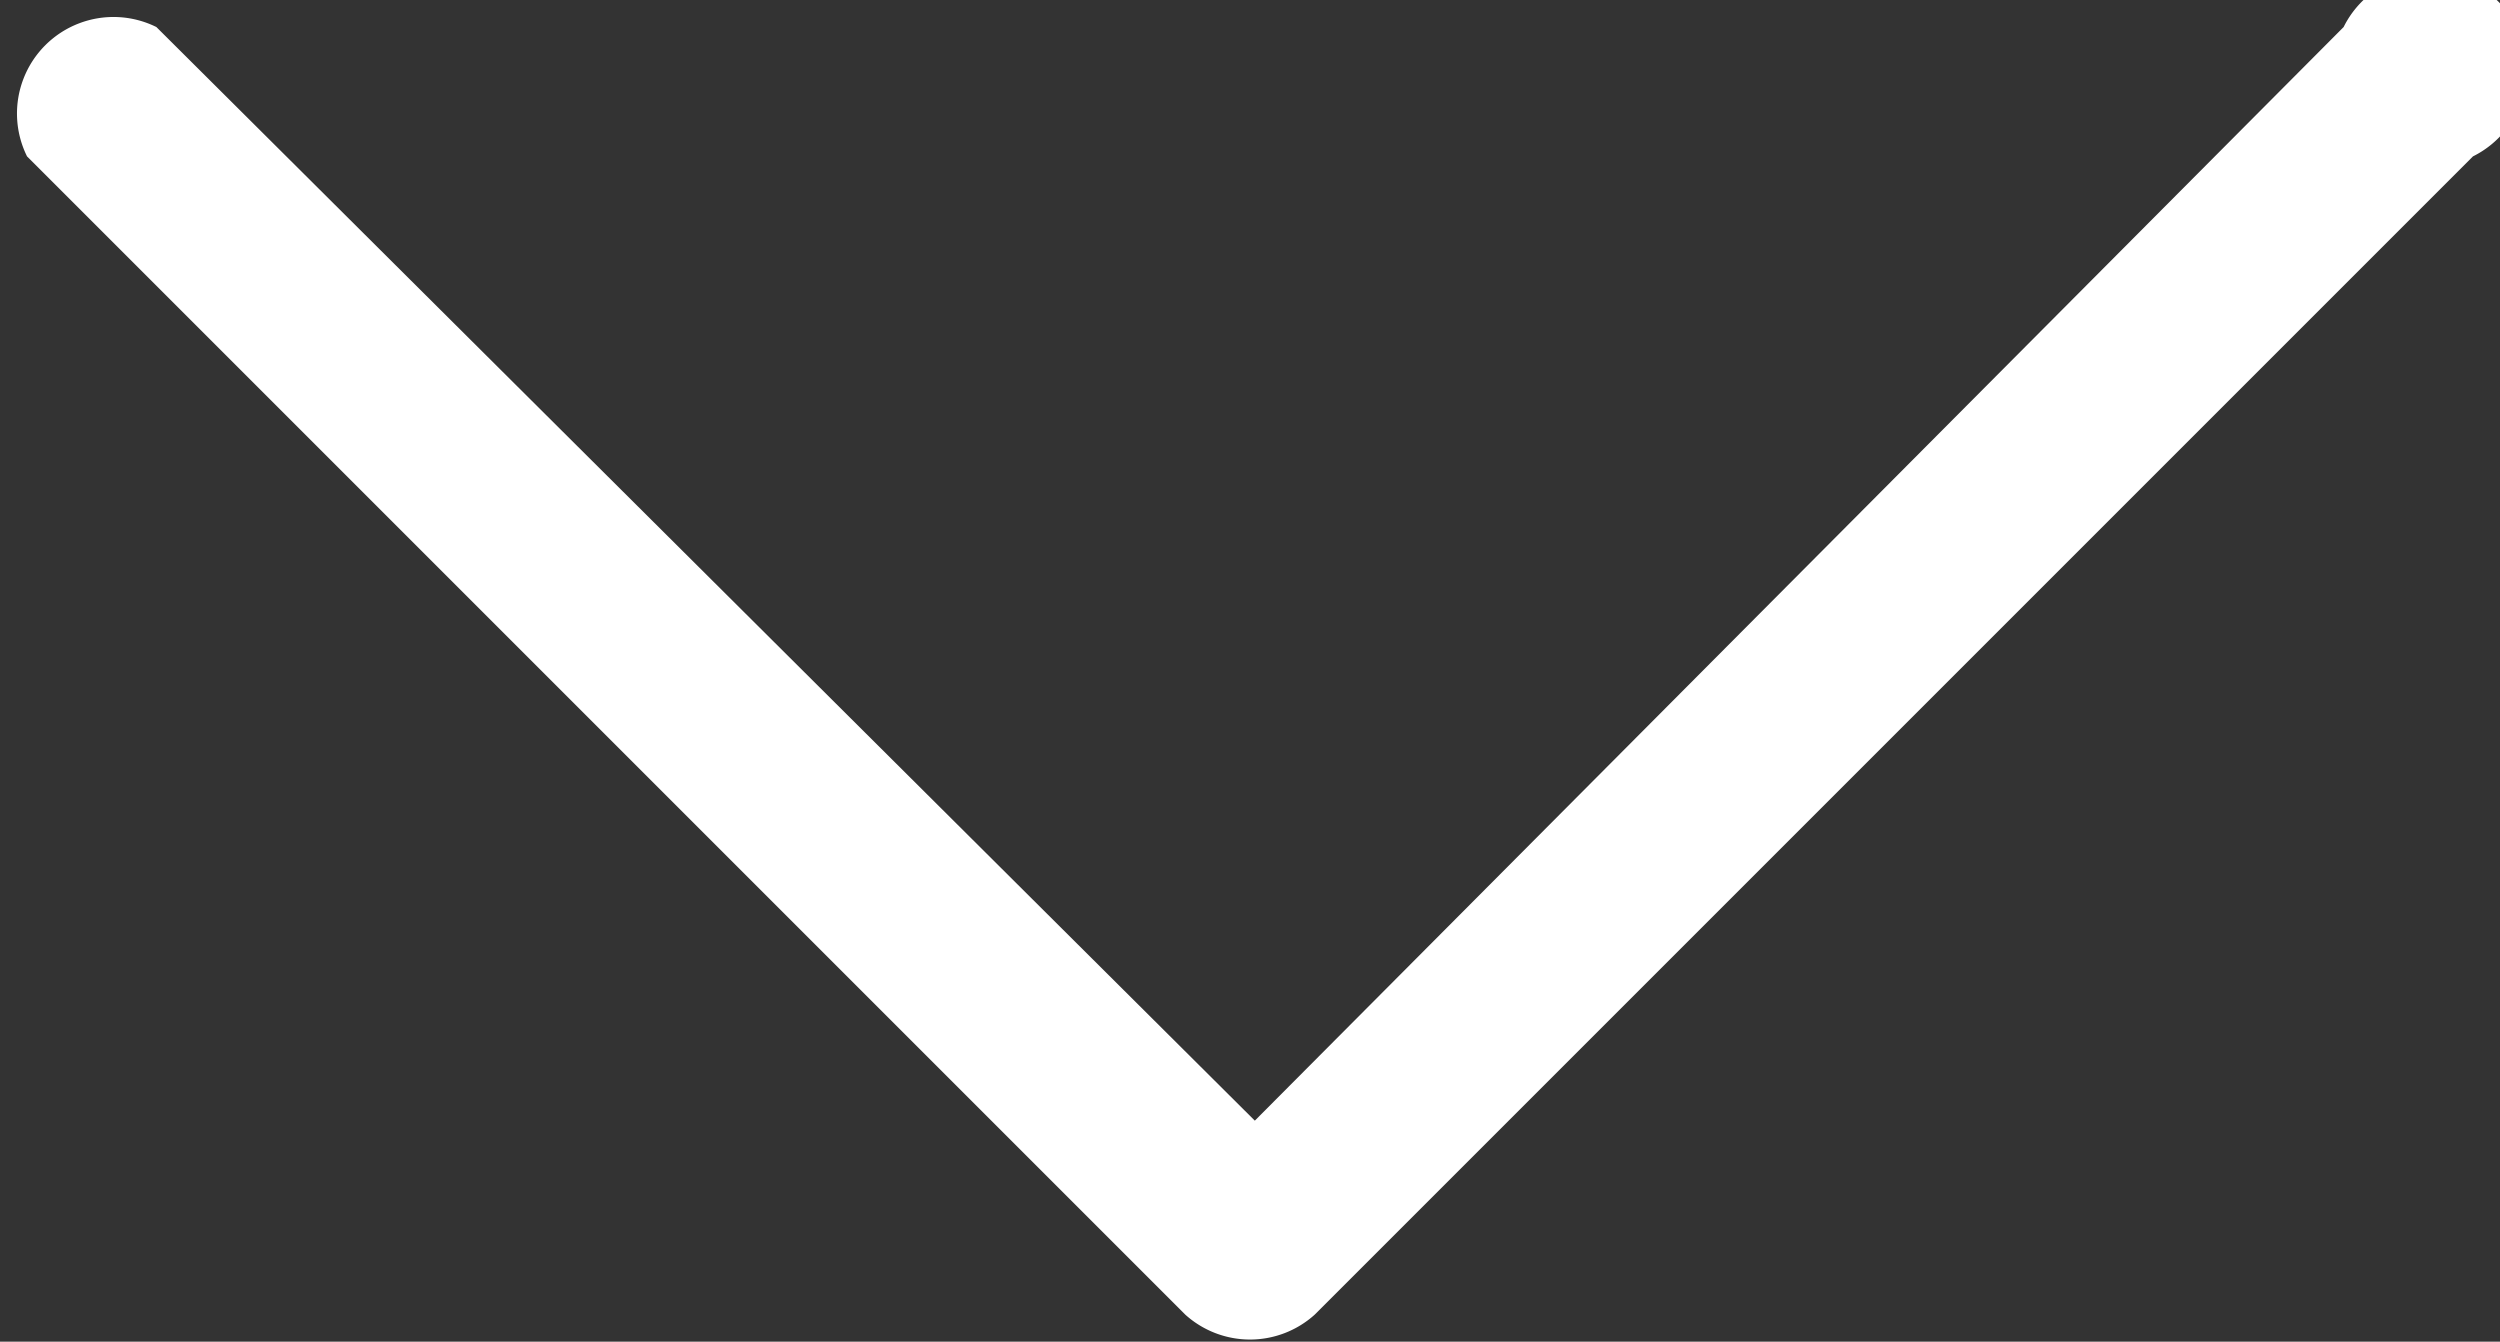 <svg xmlns="http://www.w3.org/2000/svg" viewBox="0 0 25.9 13.9"><rect x="0" y="0" width="25.9" height="13.9" fill="#333333" stroke="none"/><g data-name="Слой 2"><path d="M.28 1.62l12 12a1 1 0 0 0 1.34 0l12-12A1 1 0 1 0 24.28.28L13 11.61 1.62.28A1 1 0 0 0 .28 1.62z" fill="#fff" data-name="Слой 1"/></g></svg>